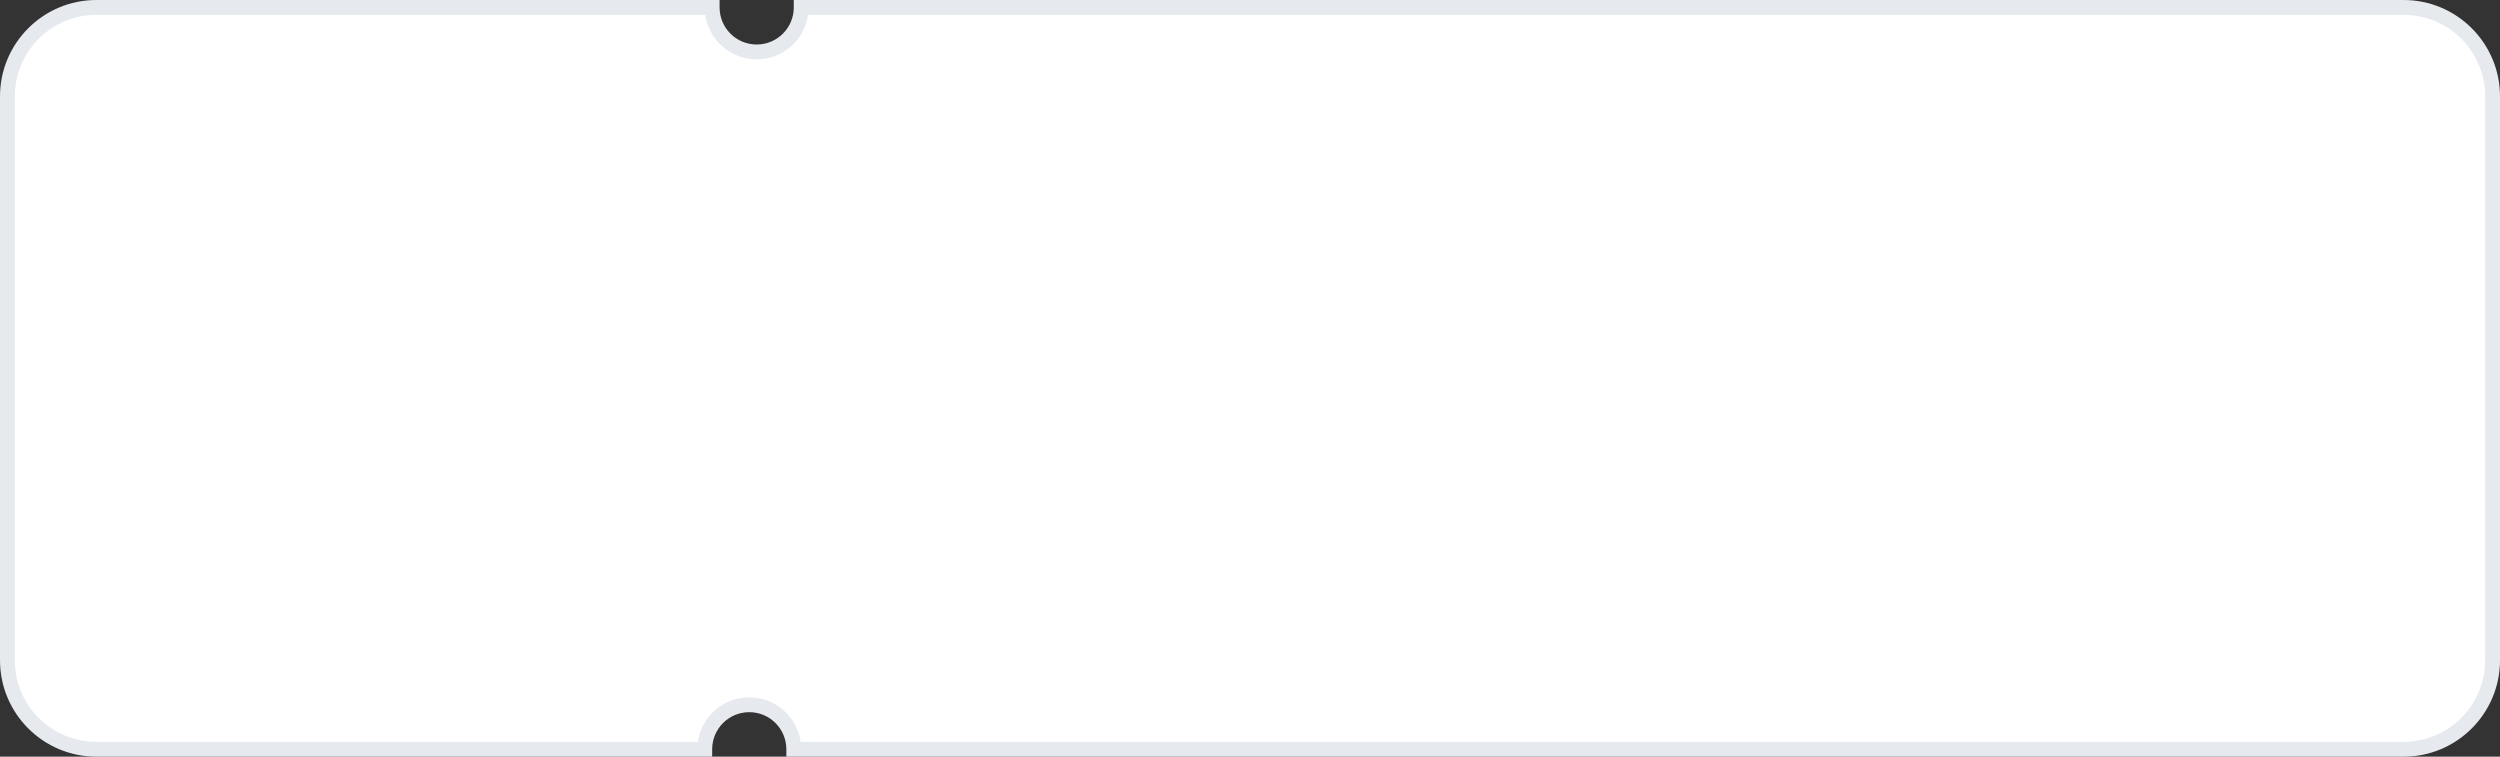 <svg width="337" height="102" viewBox="0 0 337 102" fill="none" xmlns="http://www.w3.org/2000/svg">
<rect x="0" y="0" width="337" height="102" fill="#333333" stroke="none"/>
<path fill-rule="evenodd" clip-rule="evenodd" d="M102 7C105.314 7 108 4.314 108 1H324C330.627 1 336 6.373 336 13V89C336 95.627 330.627 101 324 101H107C107 97.686 104.314 95 101 95C97.686 95 95 97.686 95 101H13C6.373 101 1 95.627 1 89V13C1 6.373 6.373 1 13 1H96C96 4.314 98.686 7 102 7Z" fill="white"/>
<path d="M108 1V0H107V1H108ZM107 101H106V102H107V101ZM95 101V102H96V101H95ZM96 1H97V0H96V1ZM107 1C107 3.761 104.761 6 102 6V8C105.866 8 109 4.866 109 1H107ZM324 0H108V2H324V0ZM337 13C337 5.82 331.18 0 324 0V2C330.075 2 335 6.925 335 13H337ZM337 89V13H335V89H337ZM324 102C331.18 102 337 96.18 337 89H335C335 95.075 330.075 100 324 100V102ZM107 102H324V100H107V102ZM108 101C108 97.134 104.866 94 101 94V96C103.761 96 106 98.239 106 101H108ZM101 94C97.134 94 94 97.134 94 101H96C96 98.239 98.239 96 101 96V94ZM13 102H95V100H13V102ZM0 89C0 96.18 5.82 102 13 102V100C6.925 100 2 95.075 2 89H0ZM0 13V89H2V13H0ZM13 0C5.82 0 0 5.82 0 13H2C2 6.925 6.925 2 13 2V0ZM96 0H13V2H96V0ZM102 6C99.239 6 97 3.761 97 1H95C95 4.866 98.134 8 102 8V6Z" fill="#E6E9ED"/>
</svg>
